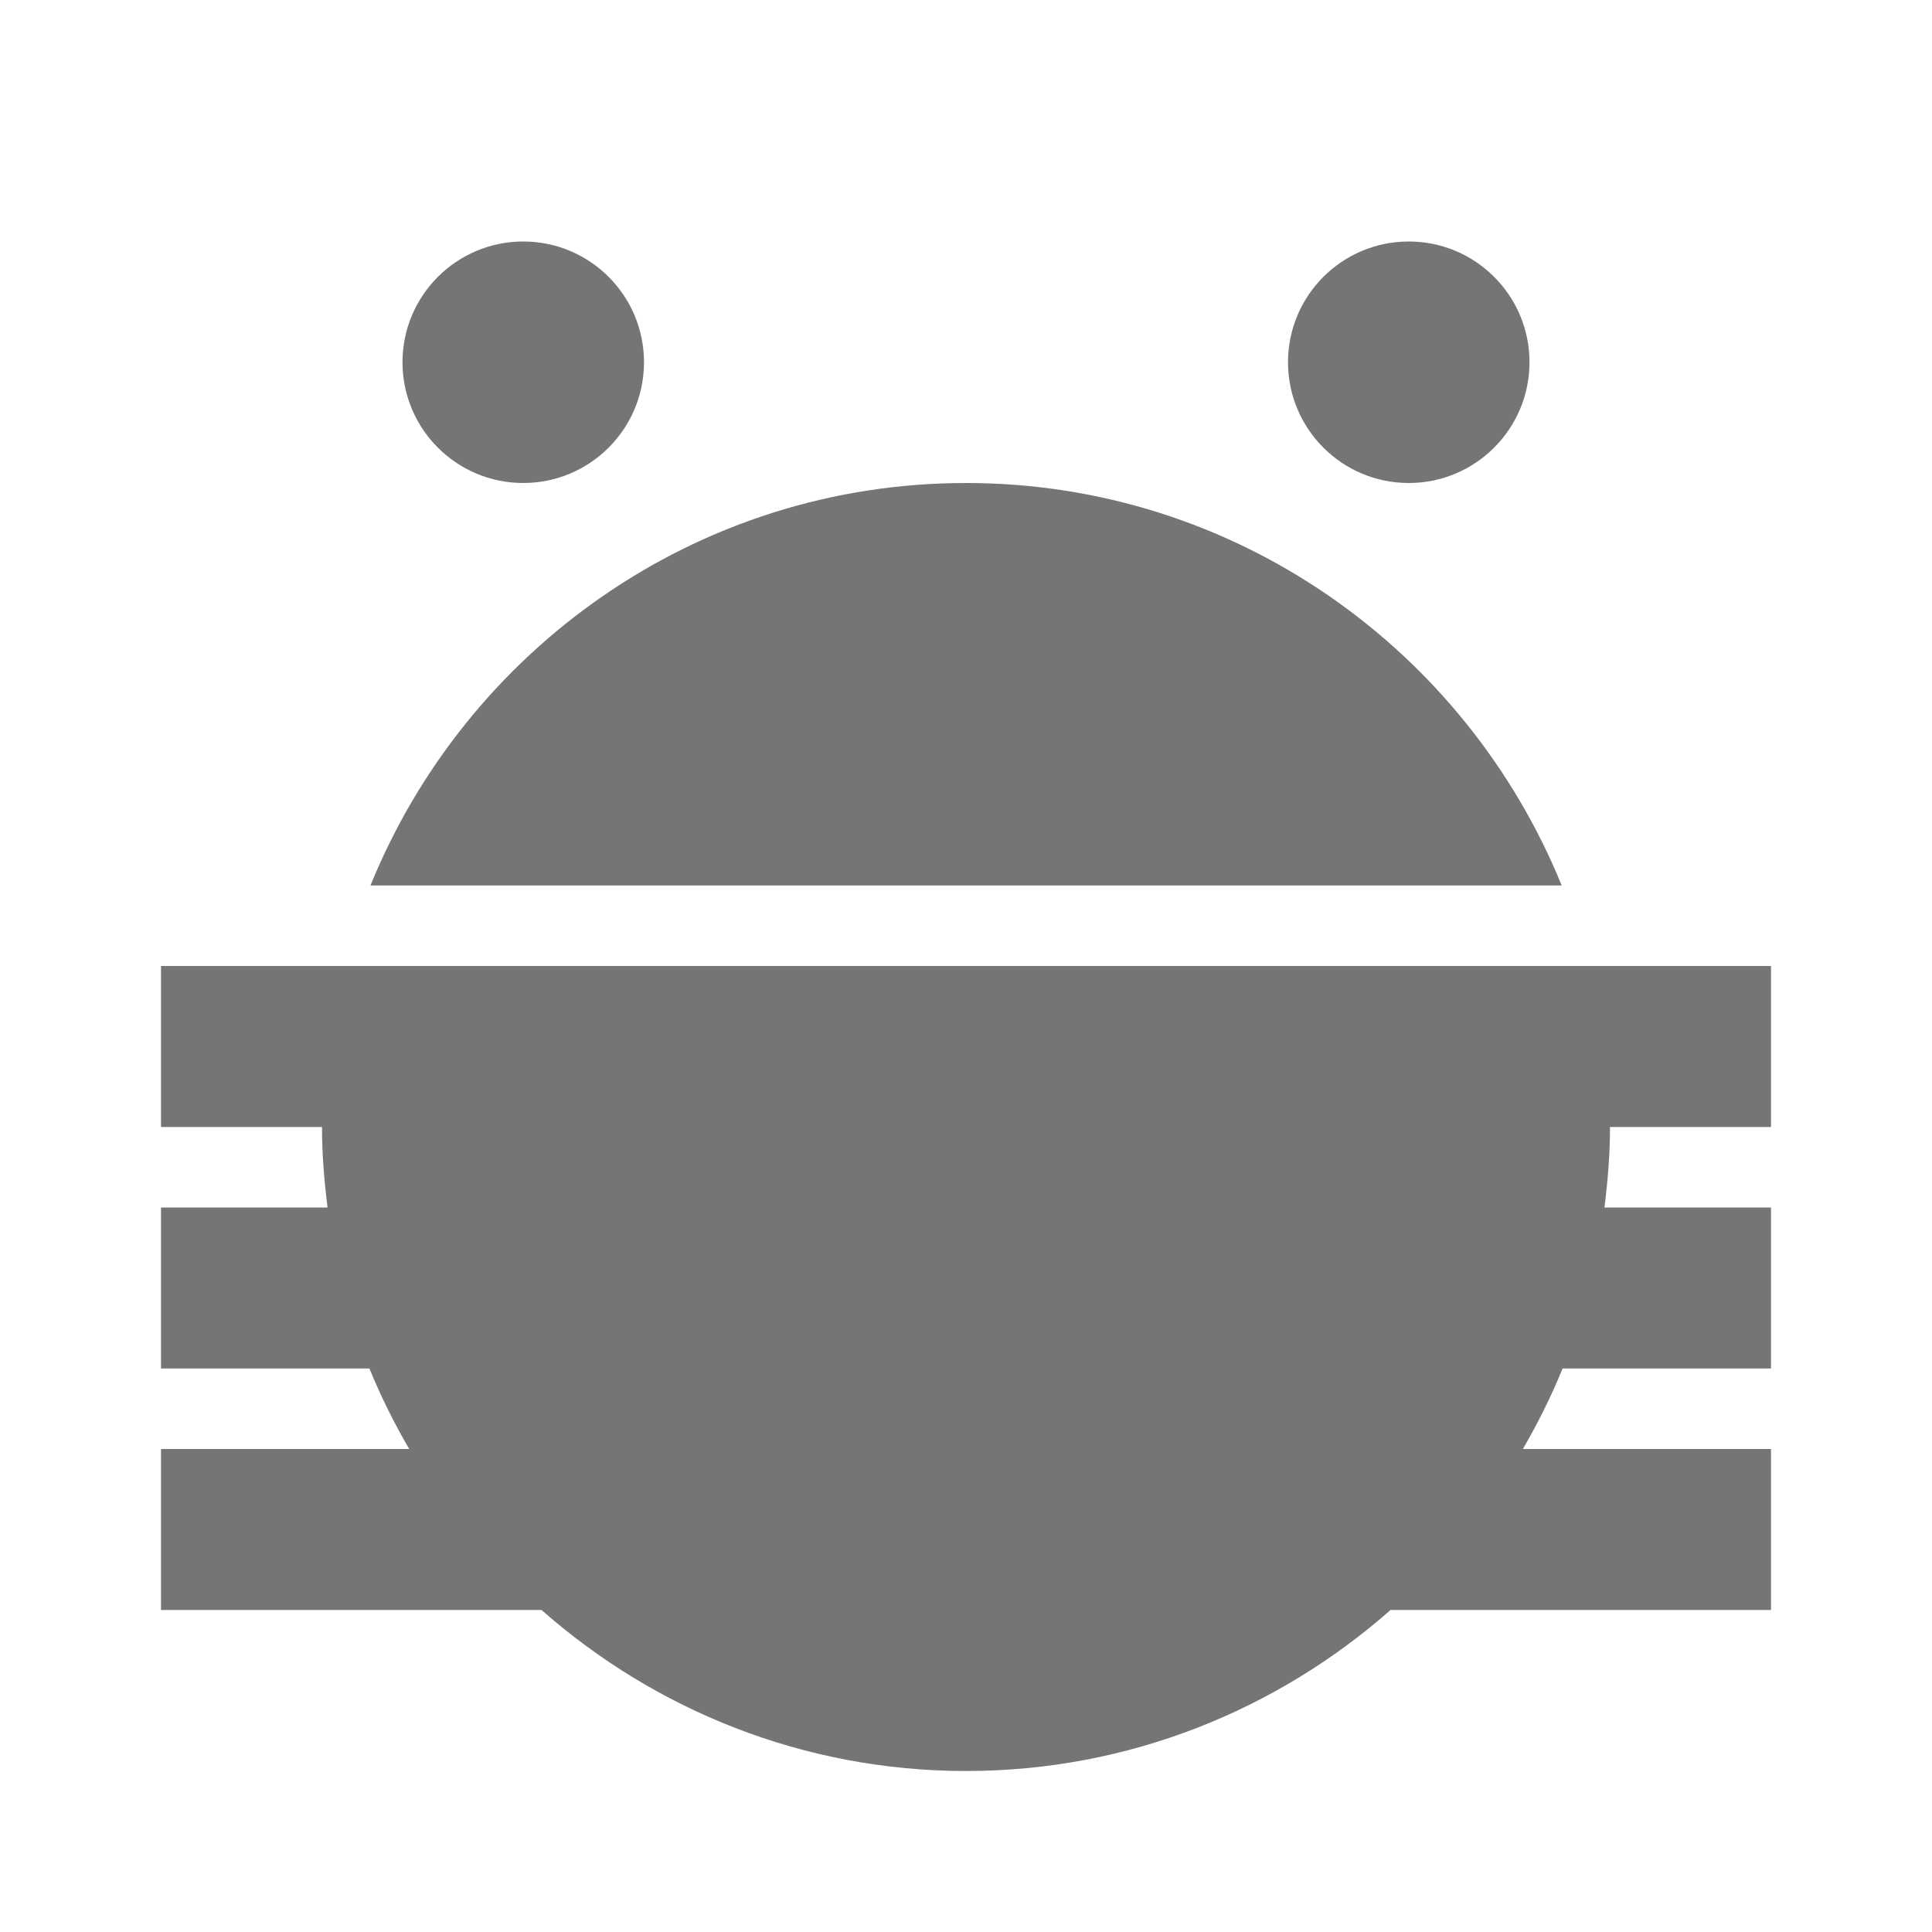 <?xml version="1.0" encoding="utf-8"?>
<!-- Generator: Adobe Illustrator 17.1.0, SVG Export Plug-In . SVG Version: 6.00 Build 0)  -->
<!DOCTYPE svg PUBLIC "-//W3C//DTD SVG 1.1//EN" "http://www.w3.org/Graphics/SVG/1.1/DTD/svg11.dtd">
<svg version="1.1" xmlns="http://www.w3.org/2000/svg" xmlns:xlink="http://www.w3.org/1999/xlink" x="0px" y="0px" width="24px"
	 height="24px" viewBox="0 0 24 24" enable-background="new 0 0 24 24" xml:space="preserve">
<g id="Frame_-_24px">
	<rect fill="none" width="24" height="24"/>
</g>
<g id="Filled_Icons">
	<g>
		<circle fill="#757575" cx="6.5" cy="4.5" r="1.5"/>
		<circle fill="#757575" cx="17.5" cy="4.5" r="1.5"/>
		<path fill="#757575" d="M22,14v-2H2v2h2c0,0.34,0.028,0.672,0.069,1H2v2h2.589c0.142,0.347,0.308,0.68,0.494,1H2v2h4.727
			C8.136,21.241,9.98,22,12,22c2.022,0,3.864-0.759,5.274-2H22v-2h-3.082c0.185-0.32,0.352-0.653,0.493-1H22v-2h-2.069
			C19.972,14.672,20,14.34,20,14H22z"/>
		<path fill="#757575" d="M12,6c-3.349,0-6.21,2.075-7.398,5H19.4C18.21,8.075,15.349,6,12,6z"/>
	</g>
</g>
</svg>
